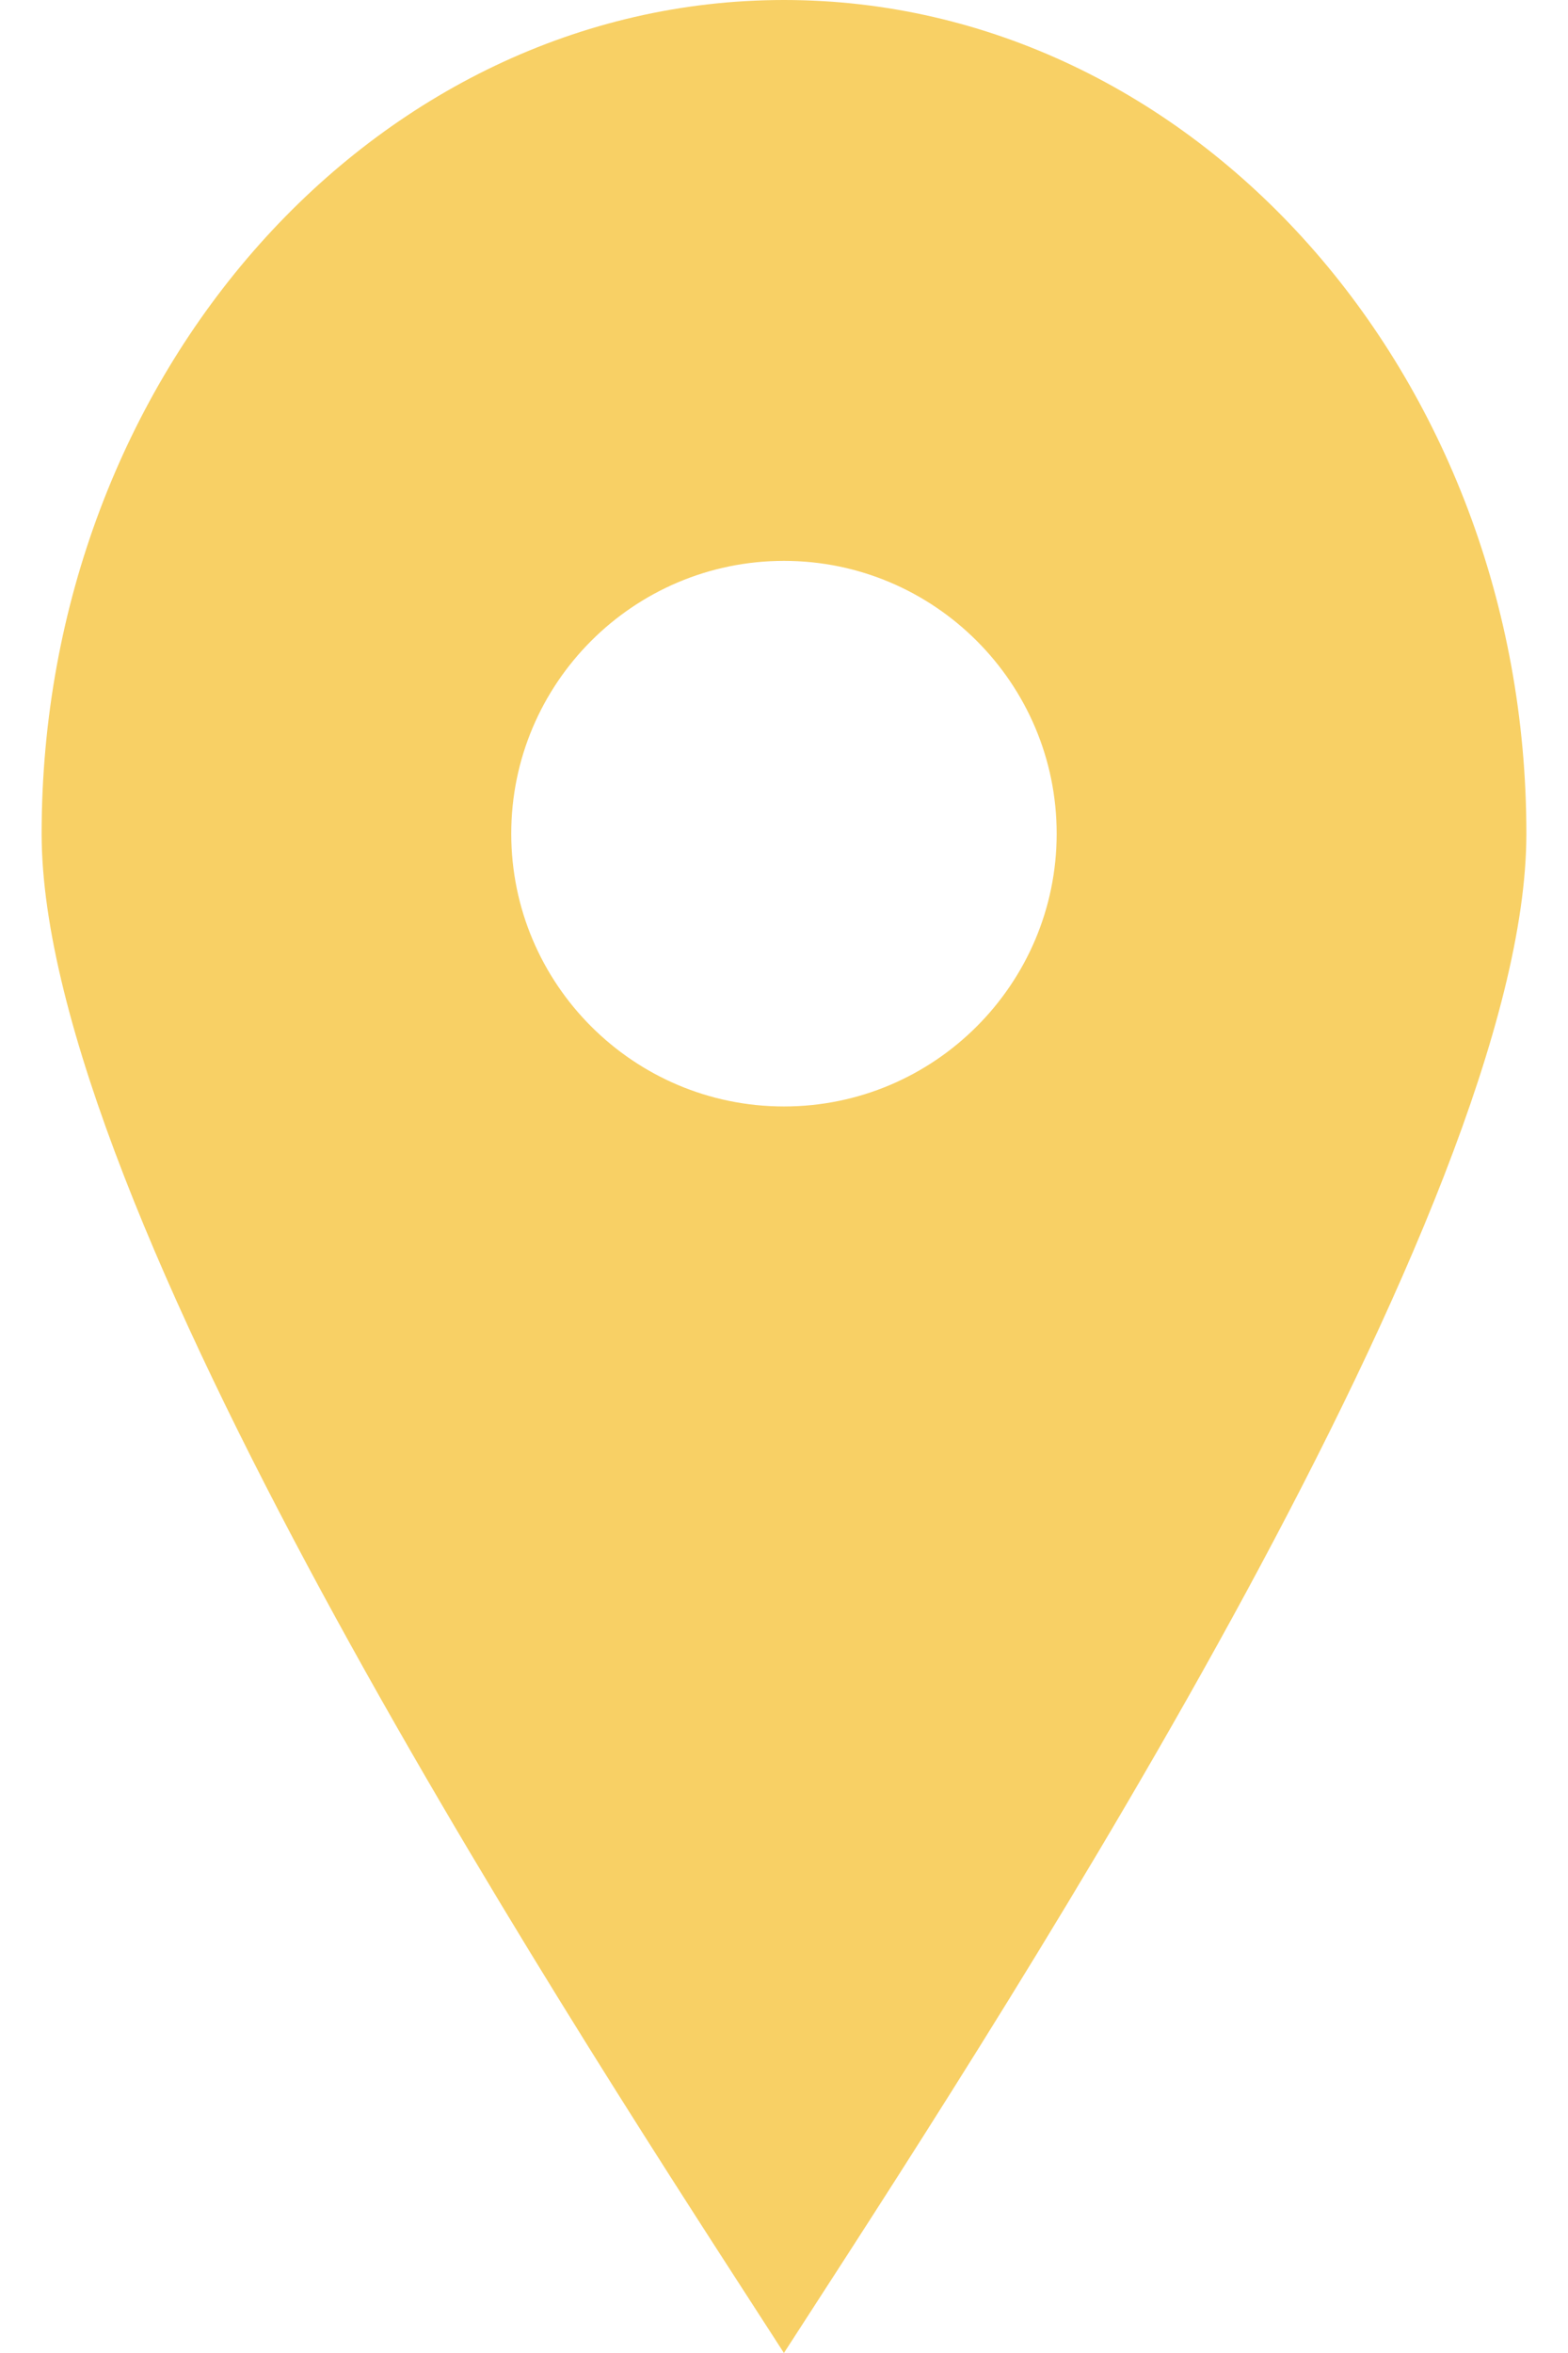 <svg width="20" height="30" viewBox="0 0 20 30" fill="none" xmlns="http://www.w3.org/2000/svg">
<path d="M10 0C4.779 0 0.531 4.768 0.531 10.629C0.531 15.369 6.981 25.335 9.735 29.591C9.827 29.734 9.916 29.869 9.999 30C10.082 29.871 10.169 29.736 10.261 29.595C13.017 25.338 19.469 15.369 19.469 10.63C19.47 4.768 15.221 0 10 0ZM10 14.107C8.081 14.107 6.521 12.547 6.521 10.629C6.521 8.711 8.081 7.151 10 7.151C11.918 7.151 13.478 8.711 13.478 10.629C13.478 12.547 11.917 14.107 10 14.107Z" fill="#F8D065"/>
</svg>
